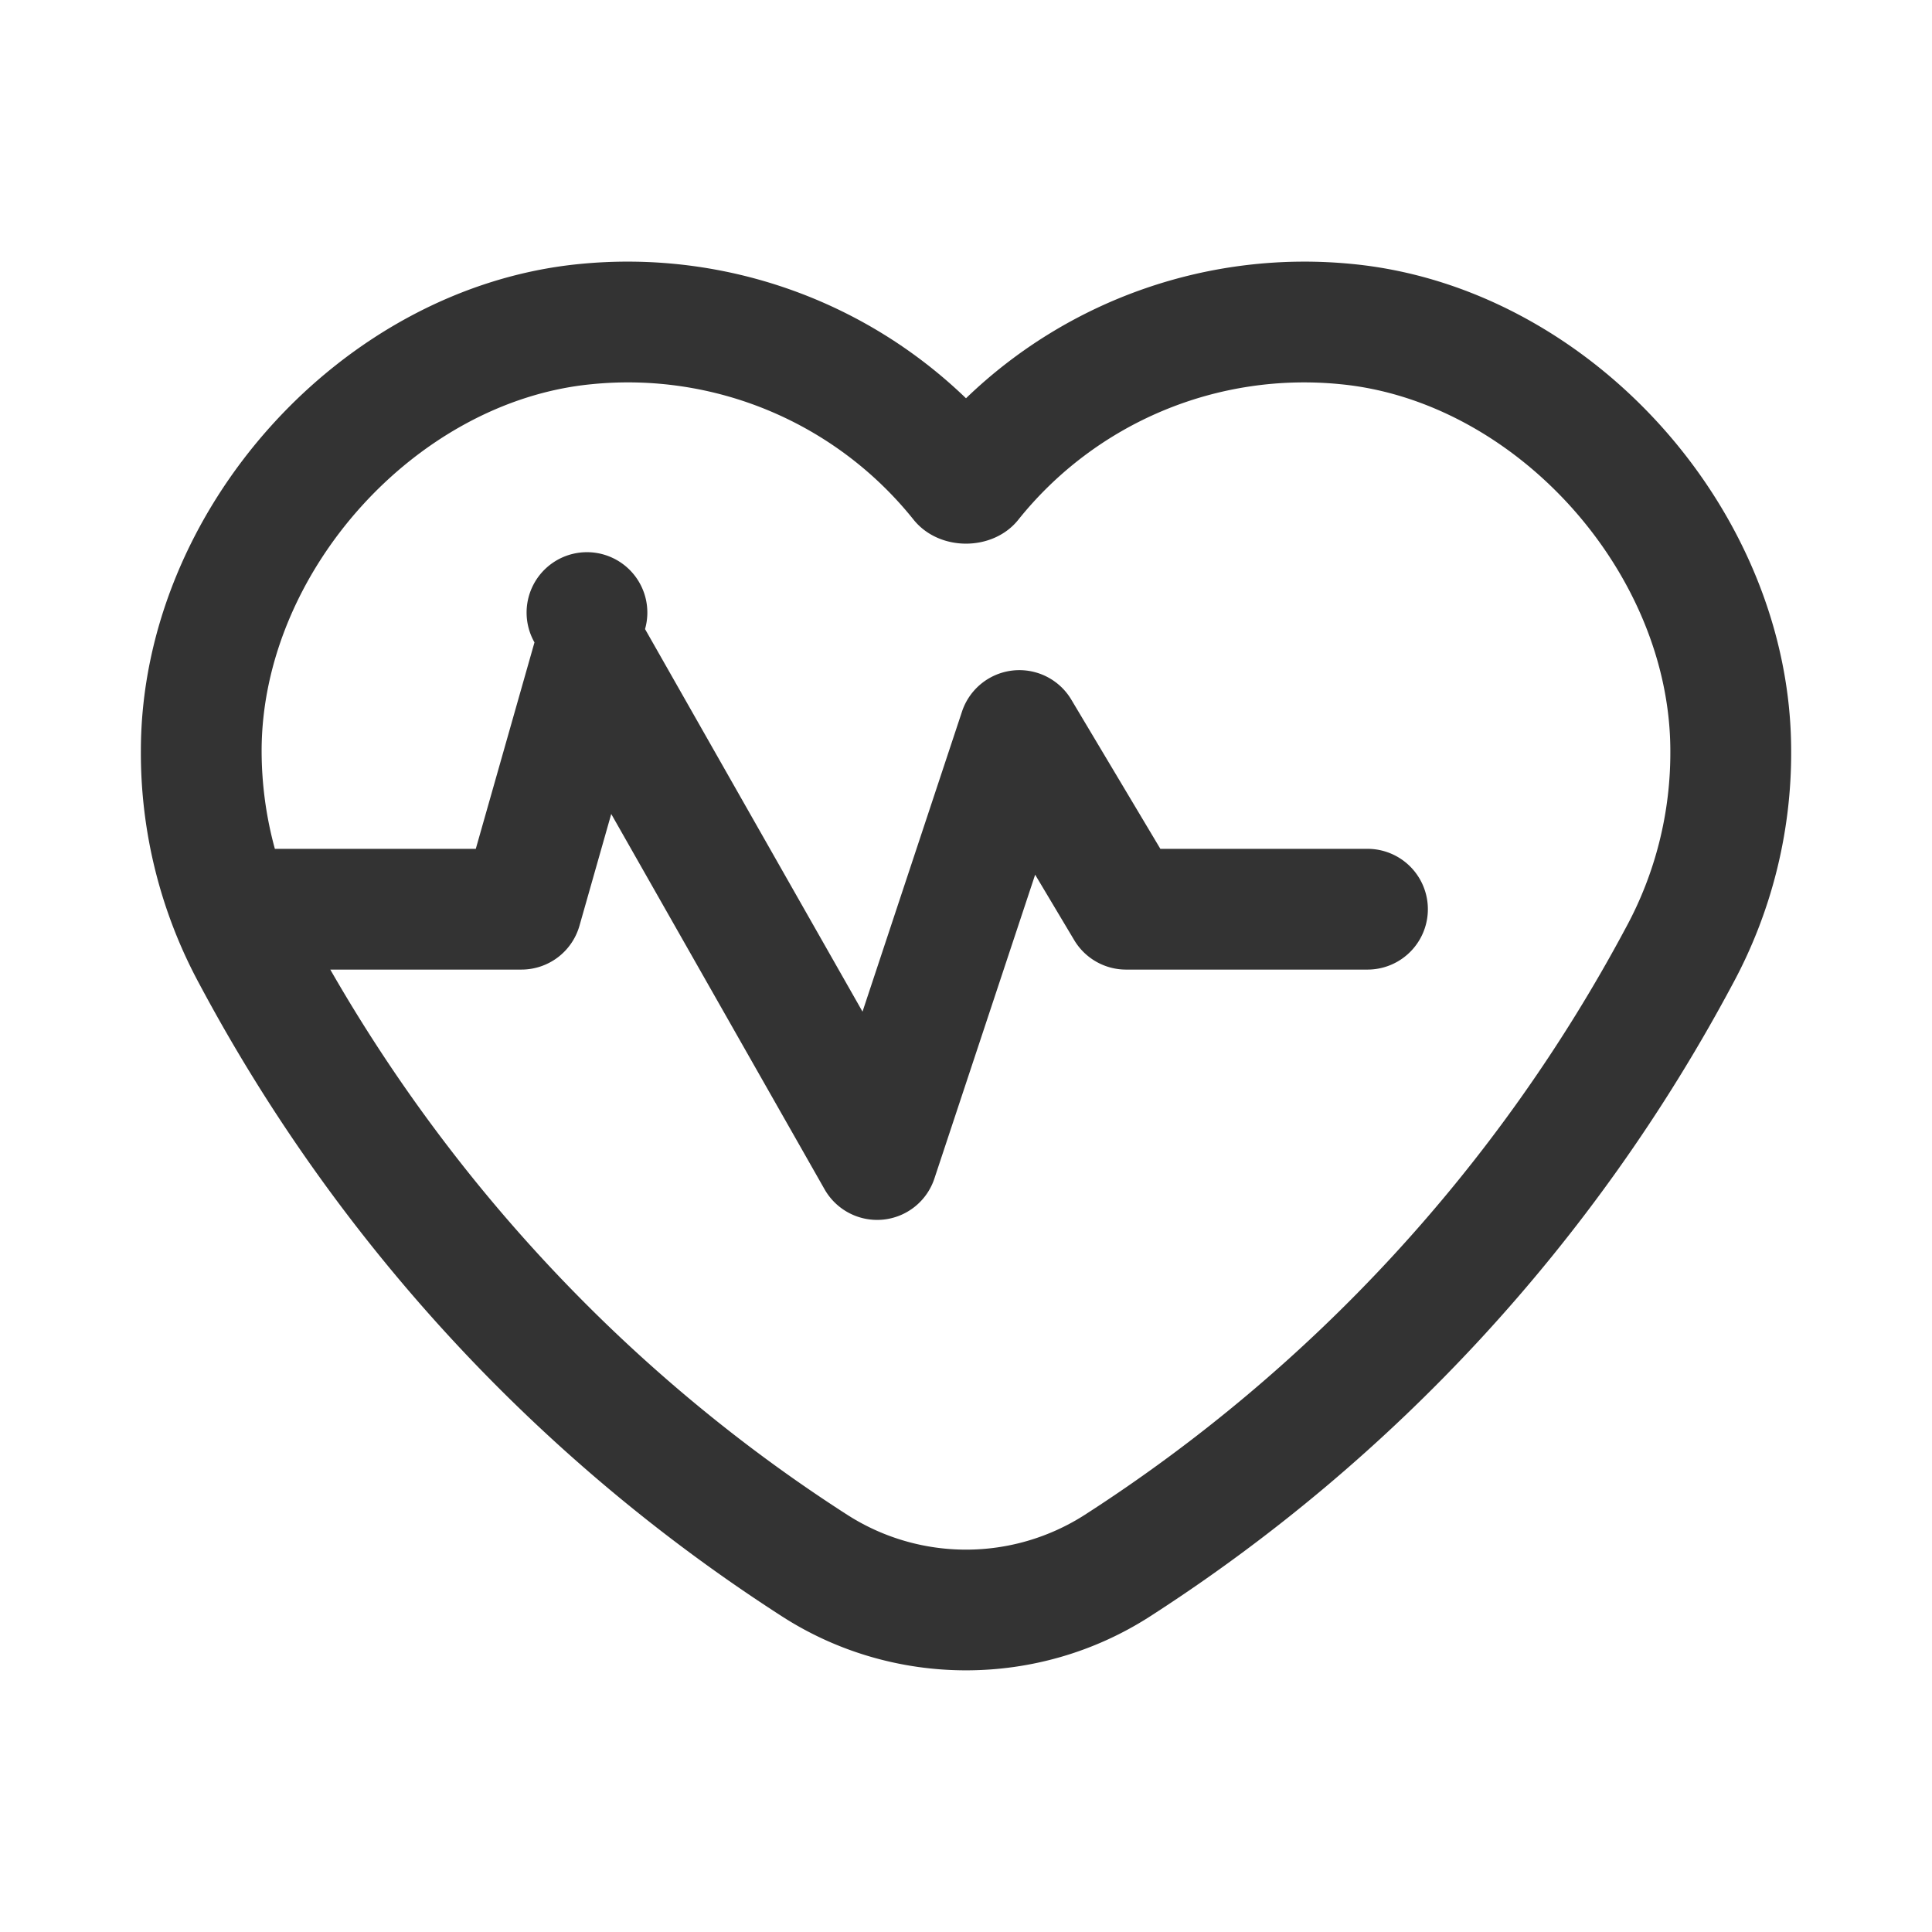<?xml version="1.0" standalone="no"?><!DOCTYPE svg PUBLIC "-//W3C//DTD SVG 1.1//EN" "http://www.w3.org/Graphics/SVG/1.1/DTD/svg11.dtd"><svg class="icon" width="200px" height="200.00px" viewBox="0 0 1024 1024" version="1.1" xmlns="http://www.w3.org/2000/svg"><path fill="#333333" d="M716.8 139.925A258.347 258.347 0 0 0 512 211.093a258.219 258.219 0 0 0-204.8-71.168c-125.845 12.245-232.341 130.283-232.533 257.749a257.216 257.216 0 0 0 31.104 124.053 904.789 904.789 0 0 0 308.885 335.104c29.568 18.987 63.467 28.48 97.365 28.48s67.797-9.493 97.365-28.48a904.96 904.96 0 0 0 308.779-334.933 257.237 257.237 0 0 0 31.189-124.224c-0.213-127.467-106.709-245.504-232.555-257.749z m144.981 351.701A840.811 840.811 0 0 1 574.805 802.987a116.565 116.565 0 0 1-125.568 0c-113.109-72.619-207.211-172.309-274.176-289.088h101.291a32 32 0 0 0 30.784-23.253l16.832-59.221 113.088 198.955a32.043 32.043 0 0 0 30.976 16.043 31.979 31.979 0 0 0 27.221-21.781l53.397-161.045 20.715 34.709c5.781 9.664 16.213 15.595 27.477 15.595h127.957a32 32 0 1 0 0-64h-109.781l-47.253-79.168a32.043 32.043 0 0 0-57.856 6.336l-52.757 159.125-115.264-202.773a32 32 0 1 0-58.603 7.061l-31.104 109.419H145.685a196.864 196.864 0 0 1-7.019-52.096c0.149-94.379 81.792-185.109 174.763-194.155a193.813 193.813 0 0 1 170.731 71.723c13.611 17.067 42.133 16.981 55.595 0.064a194.005 194.005 0 0 1 170.816-71.787c92.949 9.045 174.613 99.776 174.741 194.176a194.027 194.027 0 0 1-23.531 93.803z" /></svg>